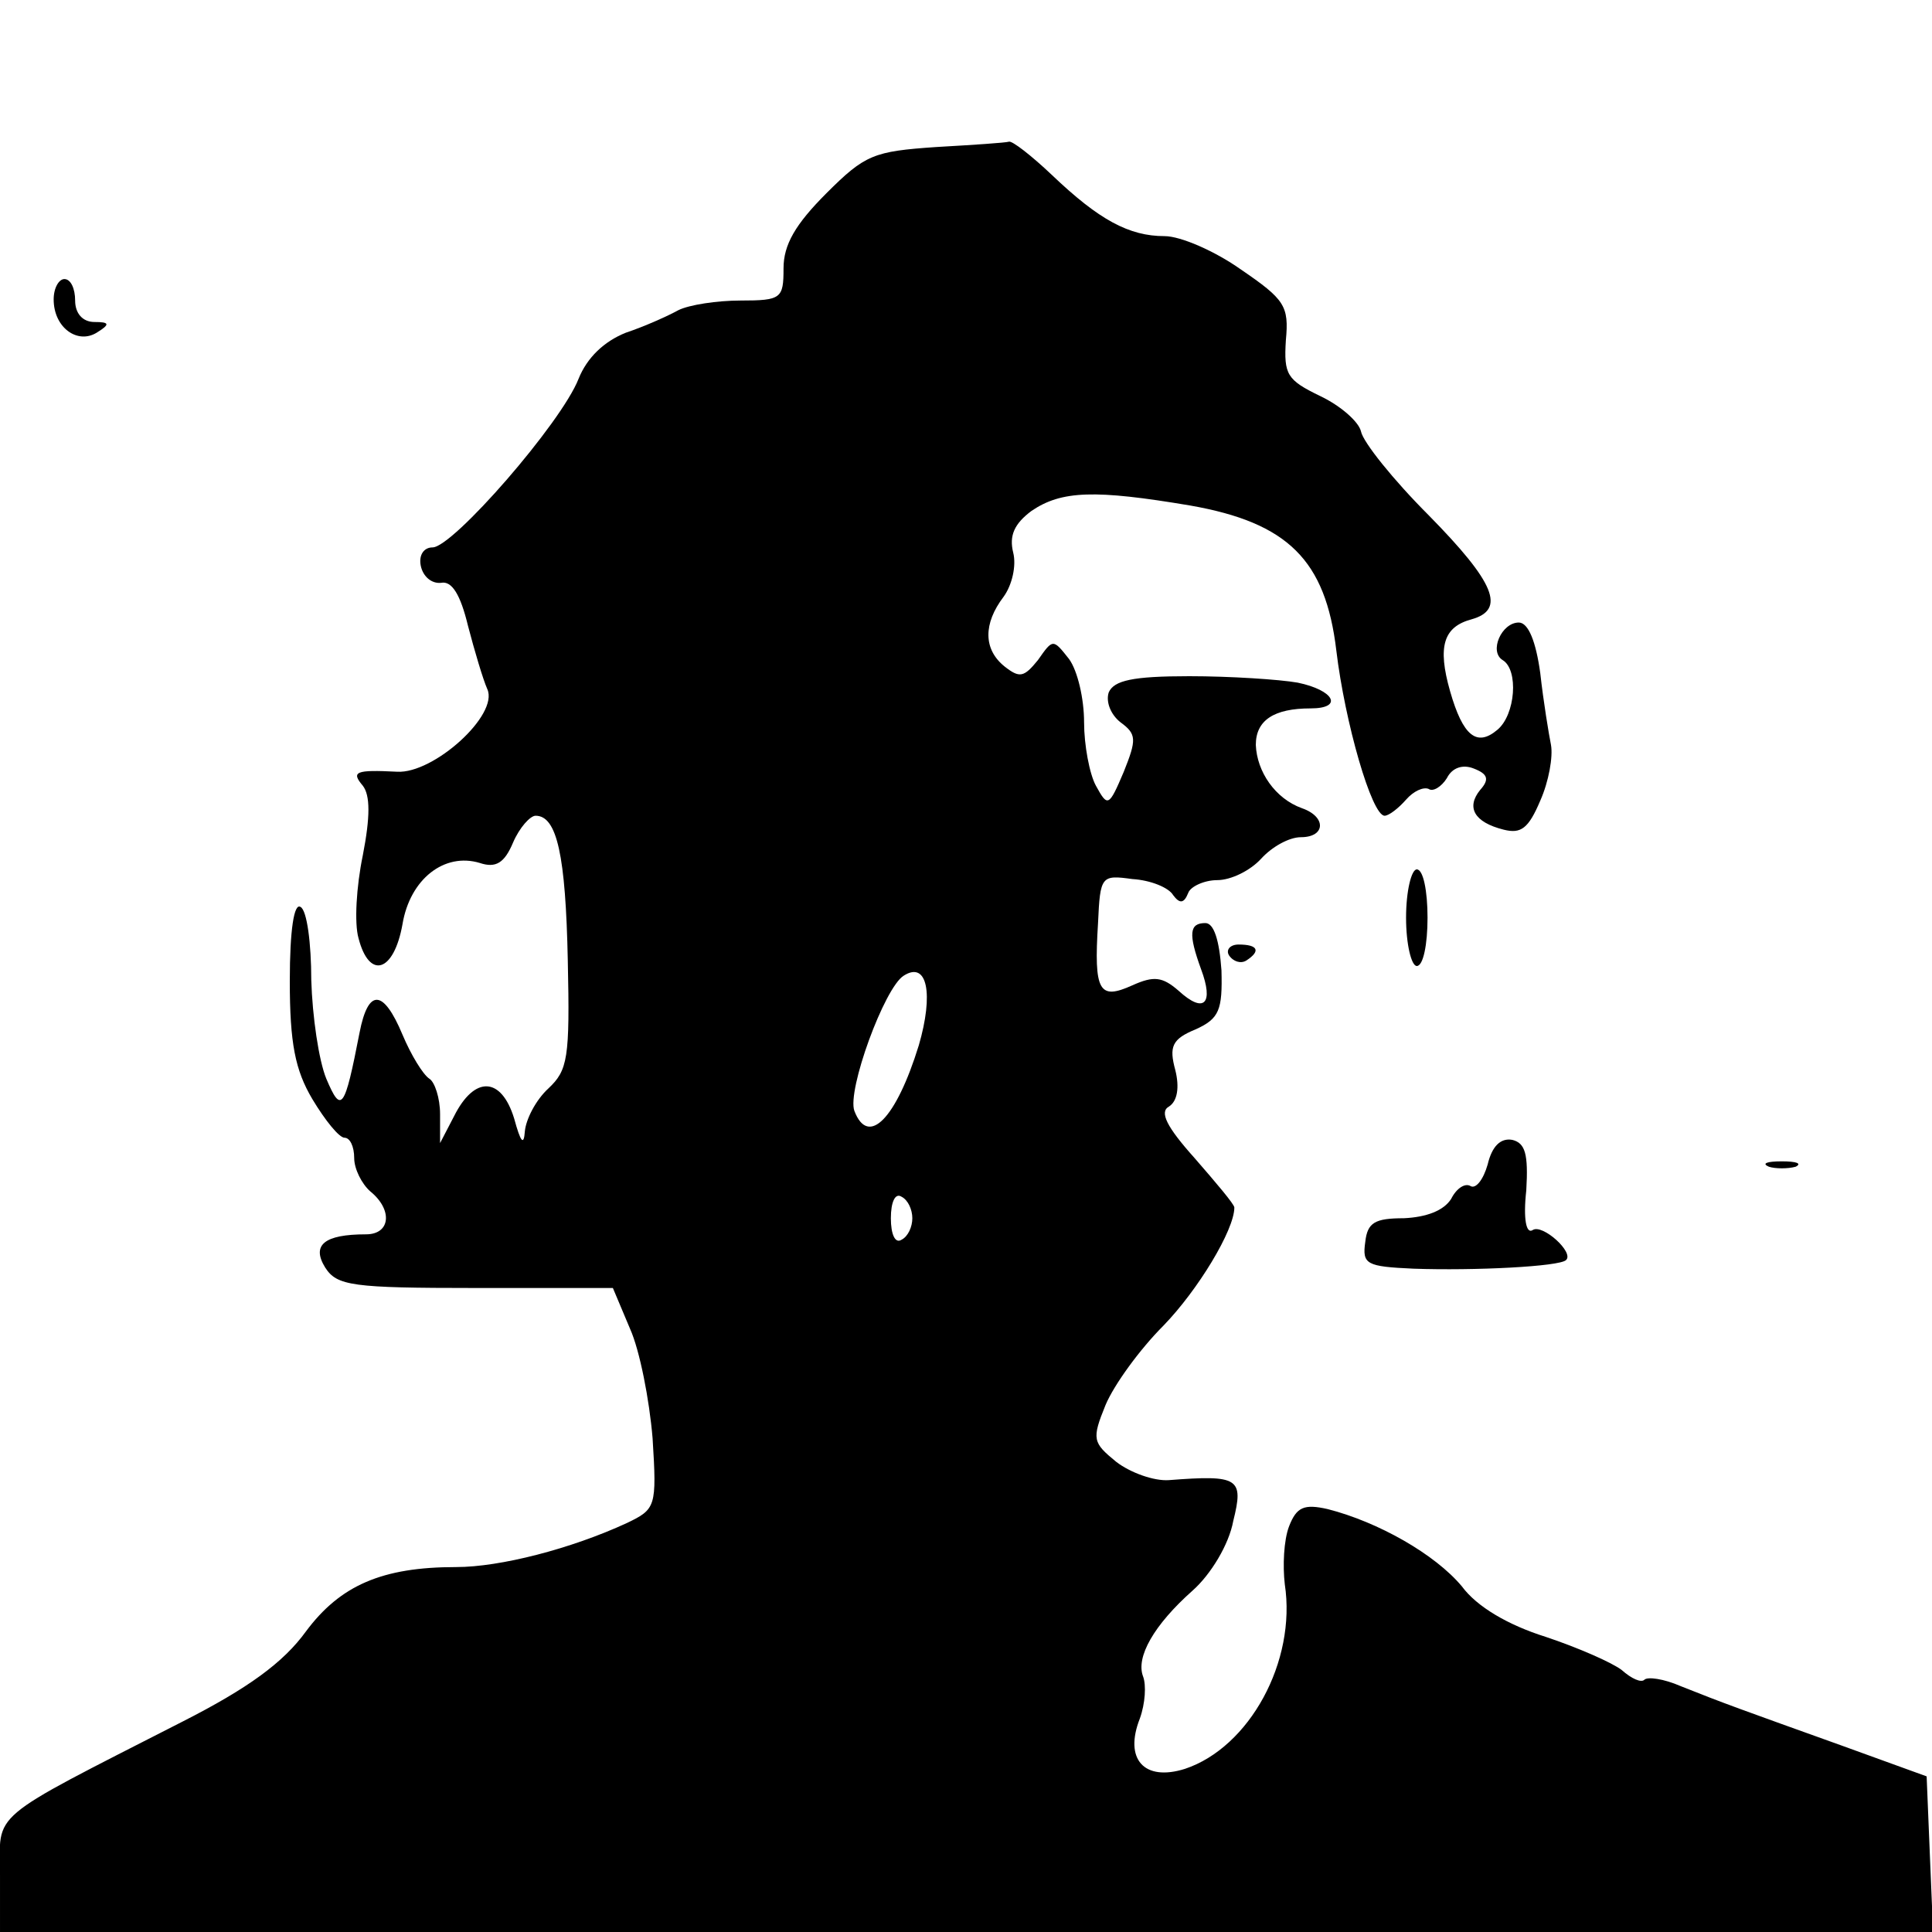 <?xml version="1.0" standalone="no"?>
<!DOCTYPE svg PUBLIC "-//W3C//DTD SVG 20010904//EN"
 "http://www.w3.org/TR/2001/REC-SVG-20010904/DTD/svg10.dtd">
<svg version="1.0" xmlns="http://www.w3.org/2000/svg"
 width="180pt" height="180pt" viewBox="0 0 180 180"
 preserveAspectRatio="xMidYMid meet">
<g transform="translate(0,180) scale(0.1,-0.1)"
fill="#000000" stroke="none">
<path d="M872 1663 c-58 -4 -66 -7 -102 -43 -29 -29 -40 -48 -40 -70 0 -28 -2
-30 -40 -30 -22 0 -48 -4 -58 -9 -9 -5 -31 -15 -49 -21 -20 -8 -36 -23 -44
-43 -16 -41 -117 -157 -136 -157 -8 0 -13 -7 -11 -17 2 -10 10 -17 19 -16 10
2 18 -11 25 -40 6 -23 14 -50 18 -59 11 -24 -50 -79 -84 -77 -39 2 -43 0 -32
-13 7 -9 7 -29 0 -65 -6 -29 -8 -63 -4 -77 10 -39 33 -32 41 13 7 42 39 67 72
57 15 -5 23 0 31 19 6 14 16 25 21 25 20 0 28 -37 30 -135 2 -91 0 -102 -18
-119 -12 -11 -21 -29 -22 -40 -1 -14 -4 -10 -10 12 -12 39 -37 40 -56 2 l-13
-25 0 27 c0 15 -5 30 -10 33 -6 4 -17 22 -25 41 -18 43 -32 43 -40 2 -14 -72
-17 -76 -31 -43 -7 17 -13 58 -14 92 0 34 -4 65 -10 68 -6 4 -10 -21 -10 -69
0 -58 5 -83 21 -110 12 -20 25 -36 30 -36 5 0 9 -8 9 -19 0 -10 7 -24 15 -31
21 -17 19 -40 -4 -40 -39 0 -51 -10 -38 -31 11 -17 25 -19 140 -19 l128 0 16
-38 c9 -20 18 -66 21 -102 4 -64 3 -66 -24 -79 -52 -24 -118 -41 -159 -41 -69
0 -108 -17 -140 -60 -21 -29 -54 -53 -115 -84 -184 -94 -170 -83 -170 -143 l0
-53 900 0 901 0 -3 72 -3 73 -80 29 c-92 33 -109 39 -149 55 -16 7 -31 9 -34
6 -3 -3 -12 1 -21 9 -9 7 -41 21 -71 31 -35 11 -64 28 -78 47 -25 30 -78 60
-125 72 -22 5 -29 2 -36 -16 -5 -13 -6 -37 -4 -54 11 -72 -33 -152 -93 -172
-38 -12 -57 9 -42 47 5 14 6 31 3 39 -7 18 10 48 46 80 17 15 34 43 38 65 10
40 5 43 -60 38 -14 -1 -36 7 -49 17 -22 18 -23 21 -10 53 8 19 32 52 54 74 32
33 66 89 66 110 0 3 -17 23 -37 46 -26 29 -33 43 -24 48 8 5 10 18 6 34 -6 22
-3 29 19 38 22 10 25 18 24 55 -2 28 -7 44 -15 44 -15 0 -16 -10 -4 -43 12
-32 3 -42 -21 -20 -15 13 -23 14 -43 5 -31 -14 -36 -6 -32 58 2 44 3 45 32 41
17 -1 34 -8 38 -15 6 -8 10 -8 14 2 2 6 15 12 27 12 13 0 31 9 41 20 10 11 26
20 37 20 23 0 24 19 1 27 -25 9 -42 34 -43 59 0 23 17 34 51 34 31 0 22 17
-12 24 -17 3 -63 6 -101 6 -53 0 -70 -4 -75 -15 -3 -9 2 -21 11 -28 15 -11 15
-16 3 -46 -14 -33 -15 -33 -26 -13 -6 11 -11 38 -11 59 0 22 -6 48 -14 59 -15
19 -15 19 -29 -1 -13 -16 -17 -17 -31 -6 -20 16 -20 40 -1 65 8 11 12 29 9 41
-4 16 1 27 17 39 28 19 59 20 148 5 91 -16 126 -51 136 -135 8 -67 33 -154 45
-154 4 0 13 7 20 15 7 8 16 12 21 10 4 -3 12 2 17 10 5 10 15 13 25 9 13 -5
15 -10 6 -20 -13 -16 -6 -30 22 -37 16 -4 23 1 34 27 8 18 12 41 10 52 -2 10
-7 40 -10 67 -4 29 -11 47 -20 47 -16 0 -28 -27 -15 -35 15 -9 12 -51 -5 -65
-19 -16 -32 -6 -44 36 -12 42 -6 60 20 67 32 9 22 34 -40 97 -33 33 -61 68
-63 78 -2 9 -19 24 -38 33 -31 15 -34 20 -32 52 3 32 -1 38 -42 66 -24 17 -56
31 -71 31 -33 0 -61 15 -105 57 -19 18 -37 32 -40 31 -3 -1 -33 -3 -68 -5z
m-16 -837 c-21 -68 -47 -95 -60 -61 -7 19 28 115 46 126 22 14 28 -17 14 -65z
m-6 -161 c0 -8 -4 -17 -10 -20 -6 -4 -10 5 -10 20 0 15 4 24 10 20 6 -3 10
-12 10 -20z"/>
<path d="M50 1521 c0 -26 22 -42 40 -31 13 8 12 10 -2 10 -11 0 -18 8 -18 20
0 11 -4 20 -10 20 -5 0 -10 -8 -10 -19z"/>
<path d="M1310 945 c0 -25 5 -45 10 -45 6 0 10 20 10 45 0 25 -4 45 -10 45 -5
0 -10 -20 -10 -45z"/>
<path d="M1145 910 c4 -6 11 -8 16 -5 14 9 11 15 -7 15 -8 0 -12 -5 -9 -10z"/>
<path d="M1386 715 c-4 -14 -11 -23 -16 -20 -5 3 -13 -2 -18 -12 -7 -11 -23
-17 -44 -18 -27 0 -34 -4 -36 -22 -3 -21 1 -23 45 -25 57 -2 136 2 142 8 8 7
-22 34 -31 28 -6 -4 -9 10 -6 37 2 34 -1 44 -13 47 -11 2 -19 -6 -23 -23z"/>
<path d="M1648 713 c6 -2 18 -2 25 0 6 3 1 5 -13 5 -14 0 -19 -2 -12 -5z"/>
</g>
</svg>
